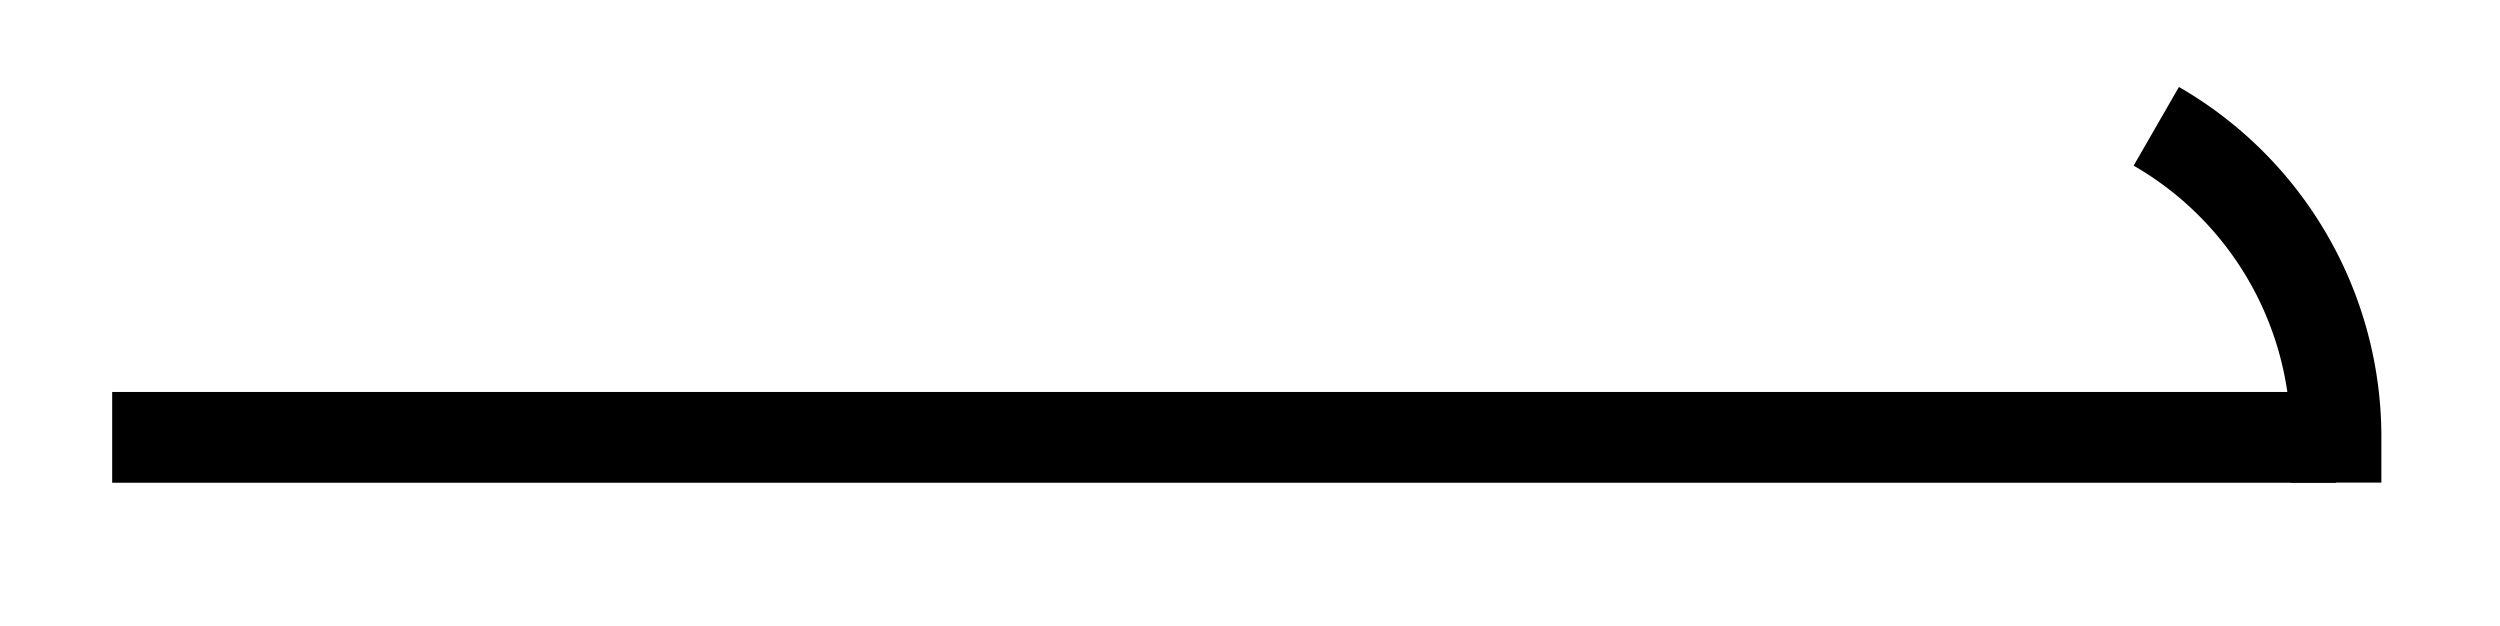 <svg xmlns="http://www.w3.org/2000/svg" width="29.268" height="7.323" viewBox="0 0 21.951 5.492" version="1.2"><defs><clipPath id="a"><path d="M7 0h14.926v5.238H7Zm0 0"/></clipPath></defs><path style="fill:none;stroke-width:.797;stroke-linecap:butt;stroke-linejoin:miter;stroke:#000;stroke-opacity:1;stroke-miterlimit:10" d="M0 2.21h19.527" transform="matrix(1 0 0 -1 .985 6.05)"/><g clip-path="url(#a)"><path style="fill:none;stroke-width:.797;stroke-linecap:butt;stroke-linejoin:miter;stroke:#000;stroke-opacity:1;stroke-miterlimit:10" d="M1.575 2.729a3.148 3.148 0 0 0 1.578-2.73h-.398" transform="matrix(1 0 0 -1 17.358 3.838)"/></g></svg>